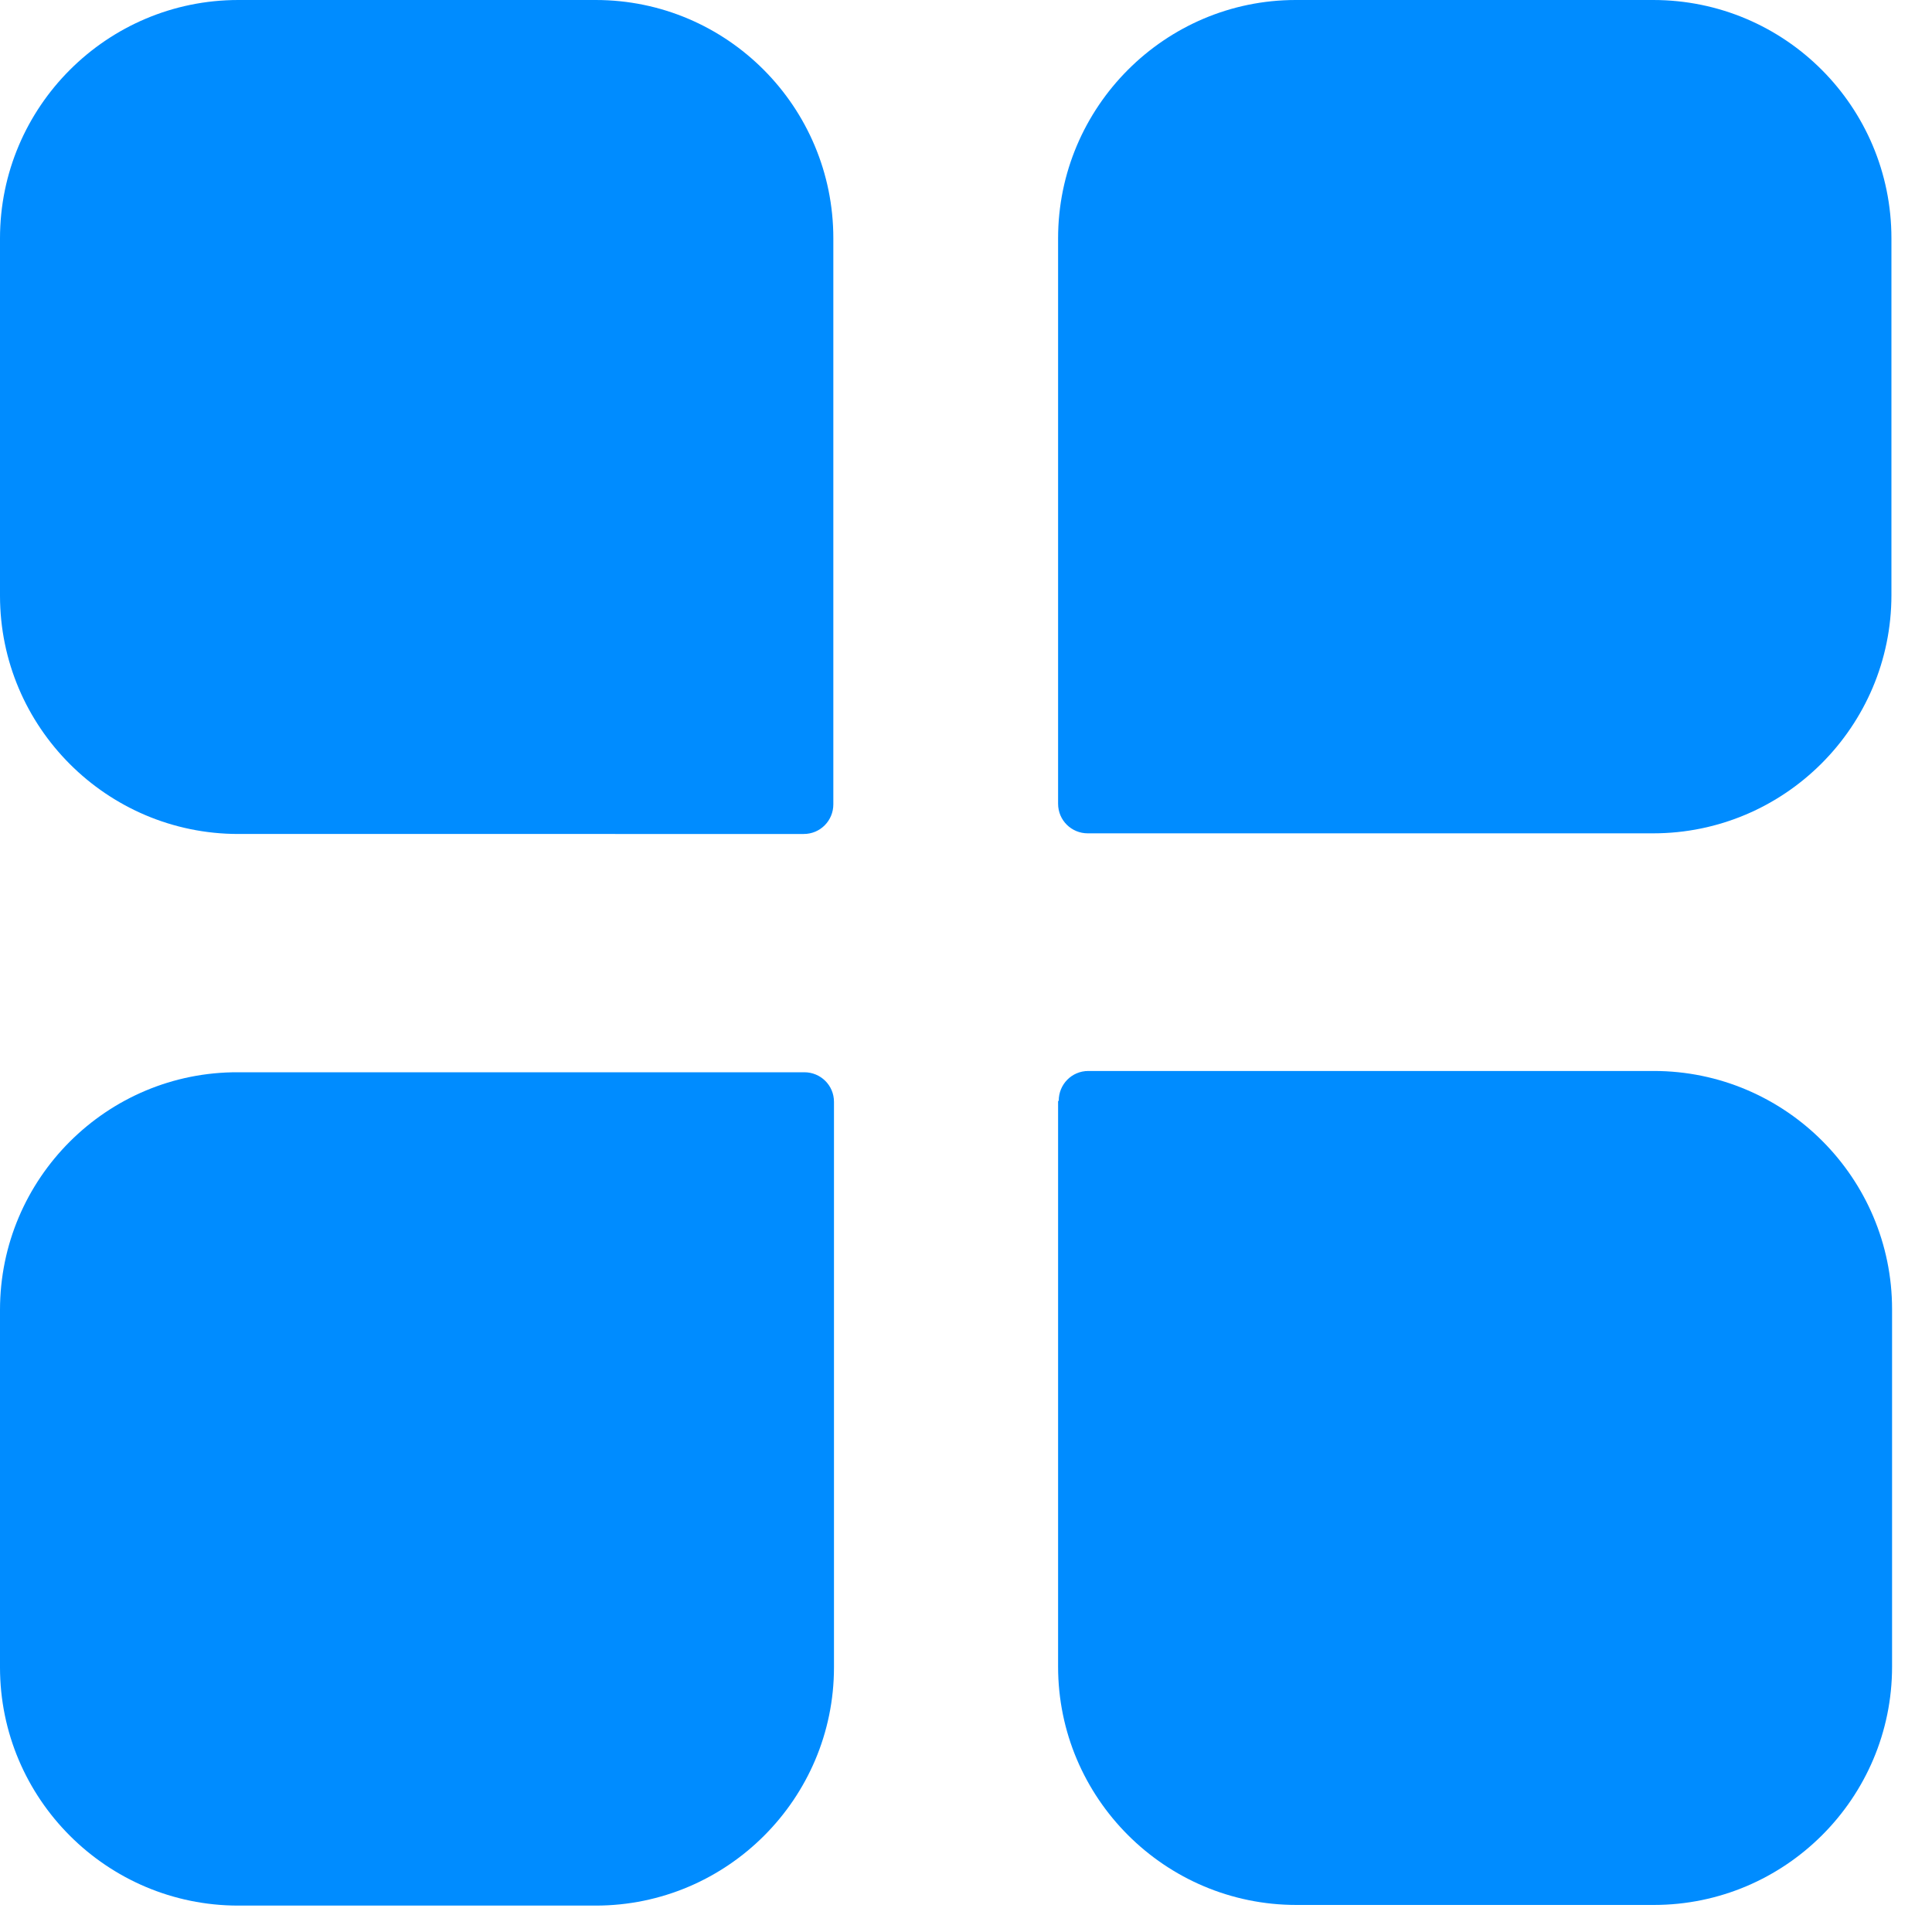 <?xml version="1.0" encoding="UTF-8"?>
<svg xmlns="http://www.w3.org/2000/svg" viewBox="0 0 30 30">
    <defs>
        <style>
            .g{fill:#008cff;}
        </style>
    </defs>
    <g id="b">
        <g id="c">
            <g>
                <g>
                    <path class="g"
                          d="M29.37,9.25V3.7C29.37,1.66,27.72,0,25.67,0h-5.55C18.09,0,16.43,1.66,16.43,3.7V12.48c0,.26,.21,.46,.46,.46h8.78c2.04,0,3.7-1.66,3.7-3.7Z"/>
                    <path class="g"
                          d="M16.43,17.1v8.78c0,2.04,1.66,3.7,3.7,3.7h5.55c2.04,0,3.7-1.66,3.7-3.7v-5.55c0-2.04-1.66-3.7-3.7-3.7h-8.78c-.26,0-.46,.21-.46,.46Z"/>
                    <path class="g"
                          d="M0,20.34v5.55c0,2.04,1.66,3.7,3.7,3.7h5.55c2.04,0,3.7-1.66,3.7-3.7v-8.78c0-.26-.21-.46-.46-.46H3.7C1.66,16.64,0,18.3,0,20.34Z"/>
                    <path class="g"
                          d="M12.94,12.48V3.7C12.94,1.66,11.29,0,9.25,0H3.7C1.66,0,0,1.66,0,3.7v5.55c0,2.04,1.66,3.7,3.7,3.7H12.48c.26,0,.46-.21,.46-.46Z"/>
                </g>
            </g>
        </g>
    </g>
</svg>
